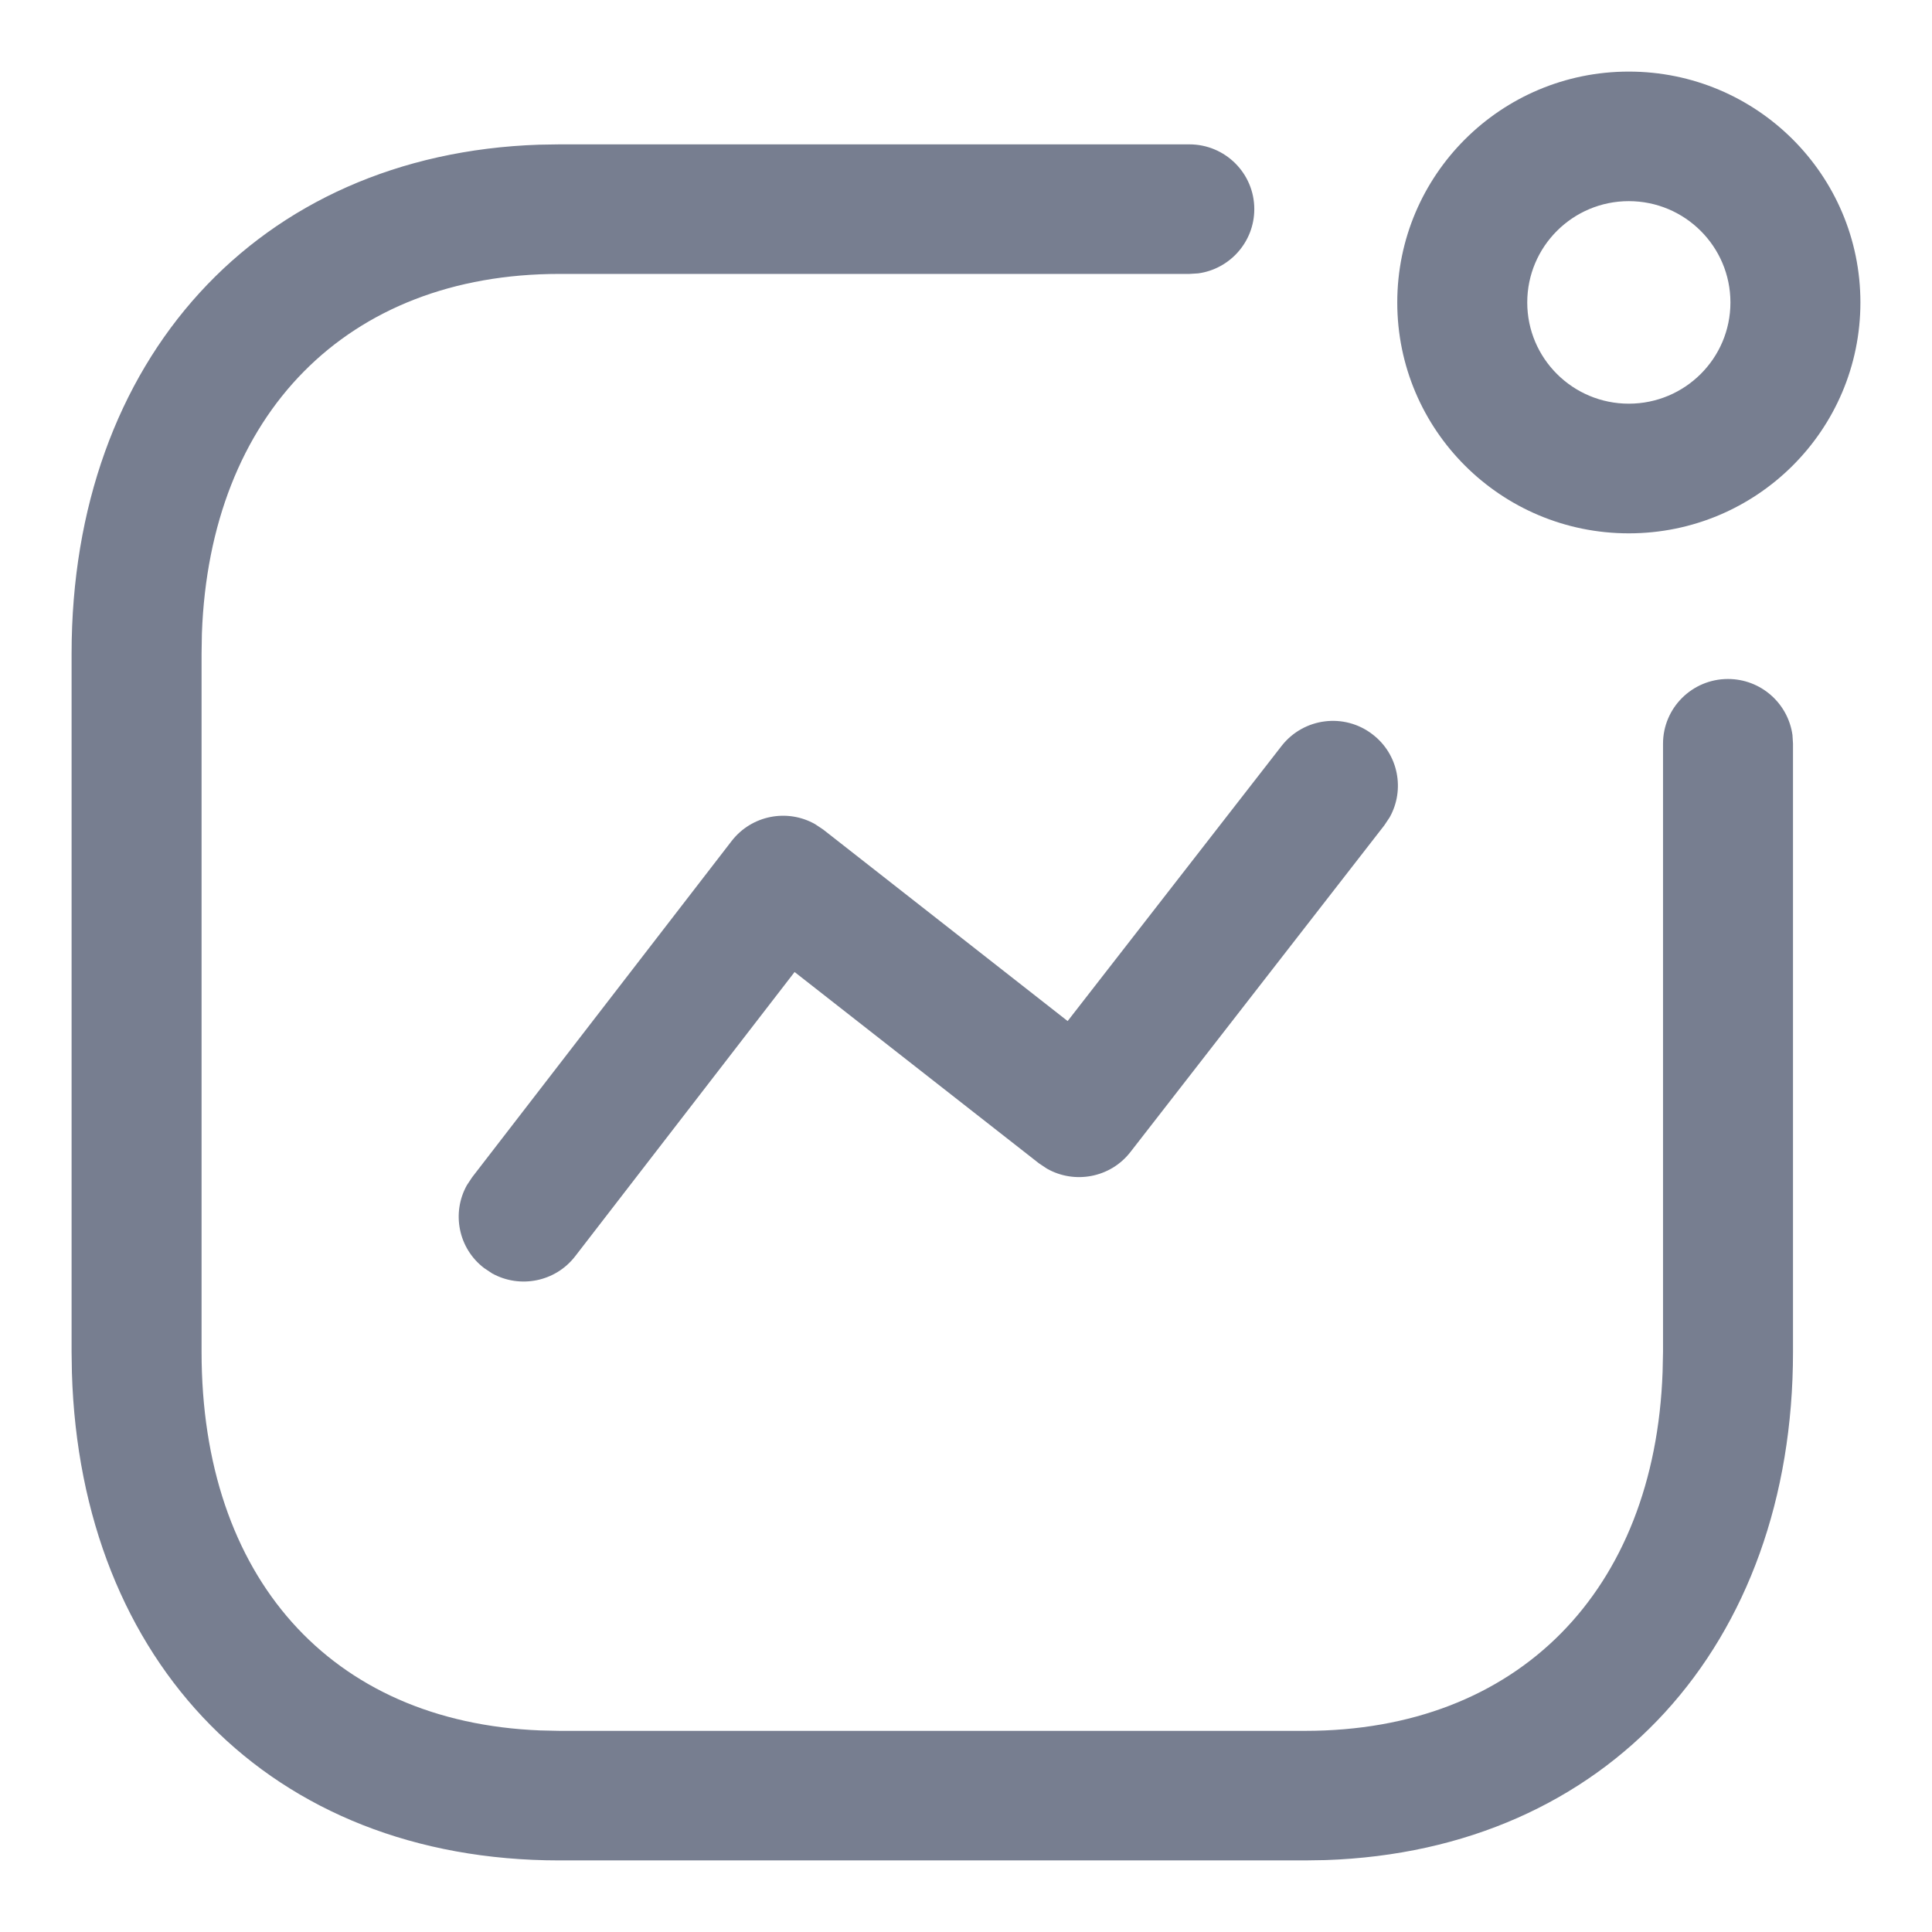 <svg width="18" height="18" viewBox="0 0 18 18" fill="none" xmlns="http://www.w3.org/2000/svg">
<g id="Activity">
<path id="Activity_2" fill-rule="evenodd" clip-rule="evenodd" d="M13.018 2.818C13.018 1.63 13.984 0.667 15.175 0.667C16.367 0.667 17.333 1.63 17.333 2.818C17.333 4.006 16.367 4.969 15.175 4.969C13.984 4.969 13.018 4.006 13.018 2.818ZM16.122 2.818C16.122 2.297 15.698 1.874 15.175 1.874C14.653 1.874 14.229 2.297 14.229 2.818C14.229 3.339 14.653 3.761 15.175 3.761C15.698 3.761 16.122 3.339 16.122 2.818ZM11.94 6.95C12.145 6.687 12.525 6.638 12.789 6.843C13.03 7.028 13.091 7.359 12.947 7.615L12.897 7.69L10.532 10.733C10.345 10.974 10.011 11.034 9.754 10.888L9.679 10.838L7.403 9.056L5.359 11.704C5.174 11.944 4.843 12.007 4.585 11.864L4.51 11.814C4.269 11.63 4.206 11.299 4.35 11.042L4.399 10.968L6.816 7.836C7.003 7.594 7.337 7.532 7.595 7.679L7.67 7.729L9.947 9.513L11.94 6.95ZM11.686 1.948C11.686 1.615 11.415 1.345 11.081 1.345H5.212L5.023 1.348C2.396 1.436 0.667 3.359 0.667 6.089V12.596L0.67 12.79C0.75 15.49 2.522 17.333 5.212 17.333H12.16L12.349 17.33C14.977 17.242 16.705 15.325 16.705 12.596V6.929L16.7 6.848C16.659 6.553 16.406 6.326 16.099 6.326C15.765 6.326 15.494 6.596 15.494 6.929V12.596L15.49 12.783C15.417 14.822 14.144 16.126 12.16 16.126H5.212L5.032 16.122C3.076 16.044 1.878 14.691 1.878 12.596V6.089L1.881 5.902C1.955 3.861 3.23 2.552 5.212 2.552H11.081L11.163 2.547C11.458 2.507 11.686 2.254 11.686 1.948Z" fill="#777E90"/>
</g>
</svg>

